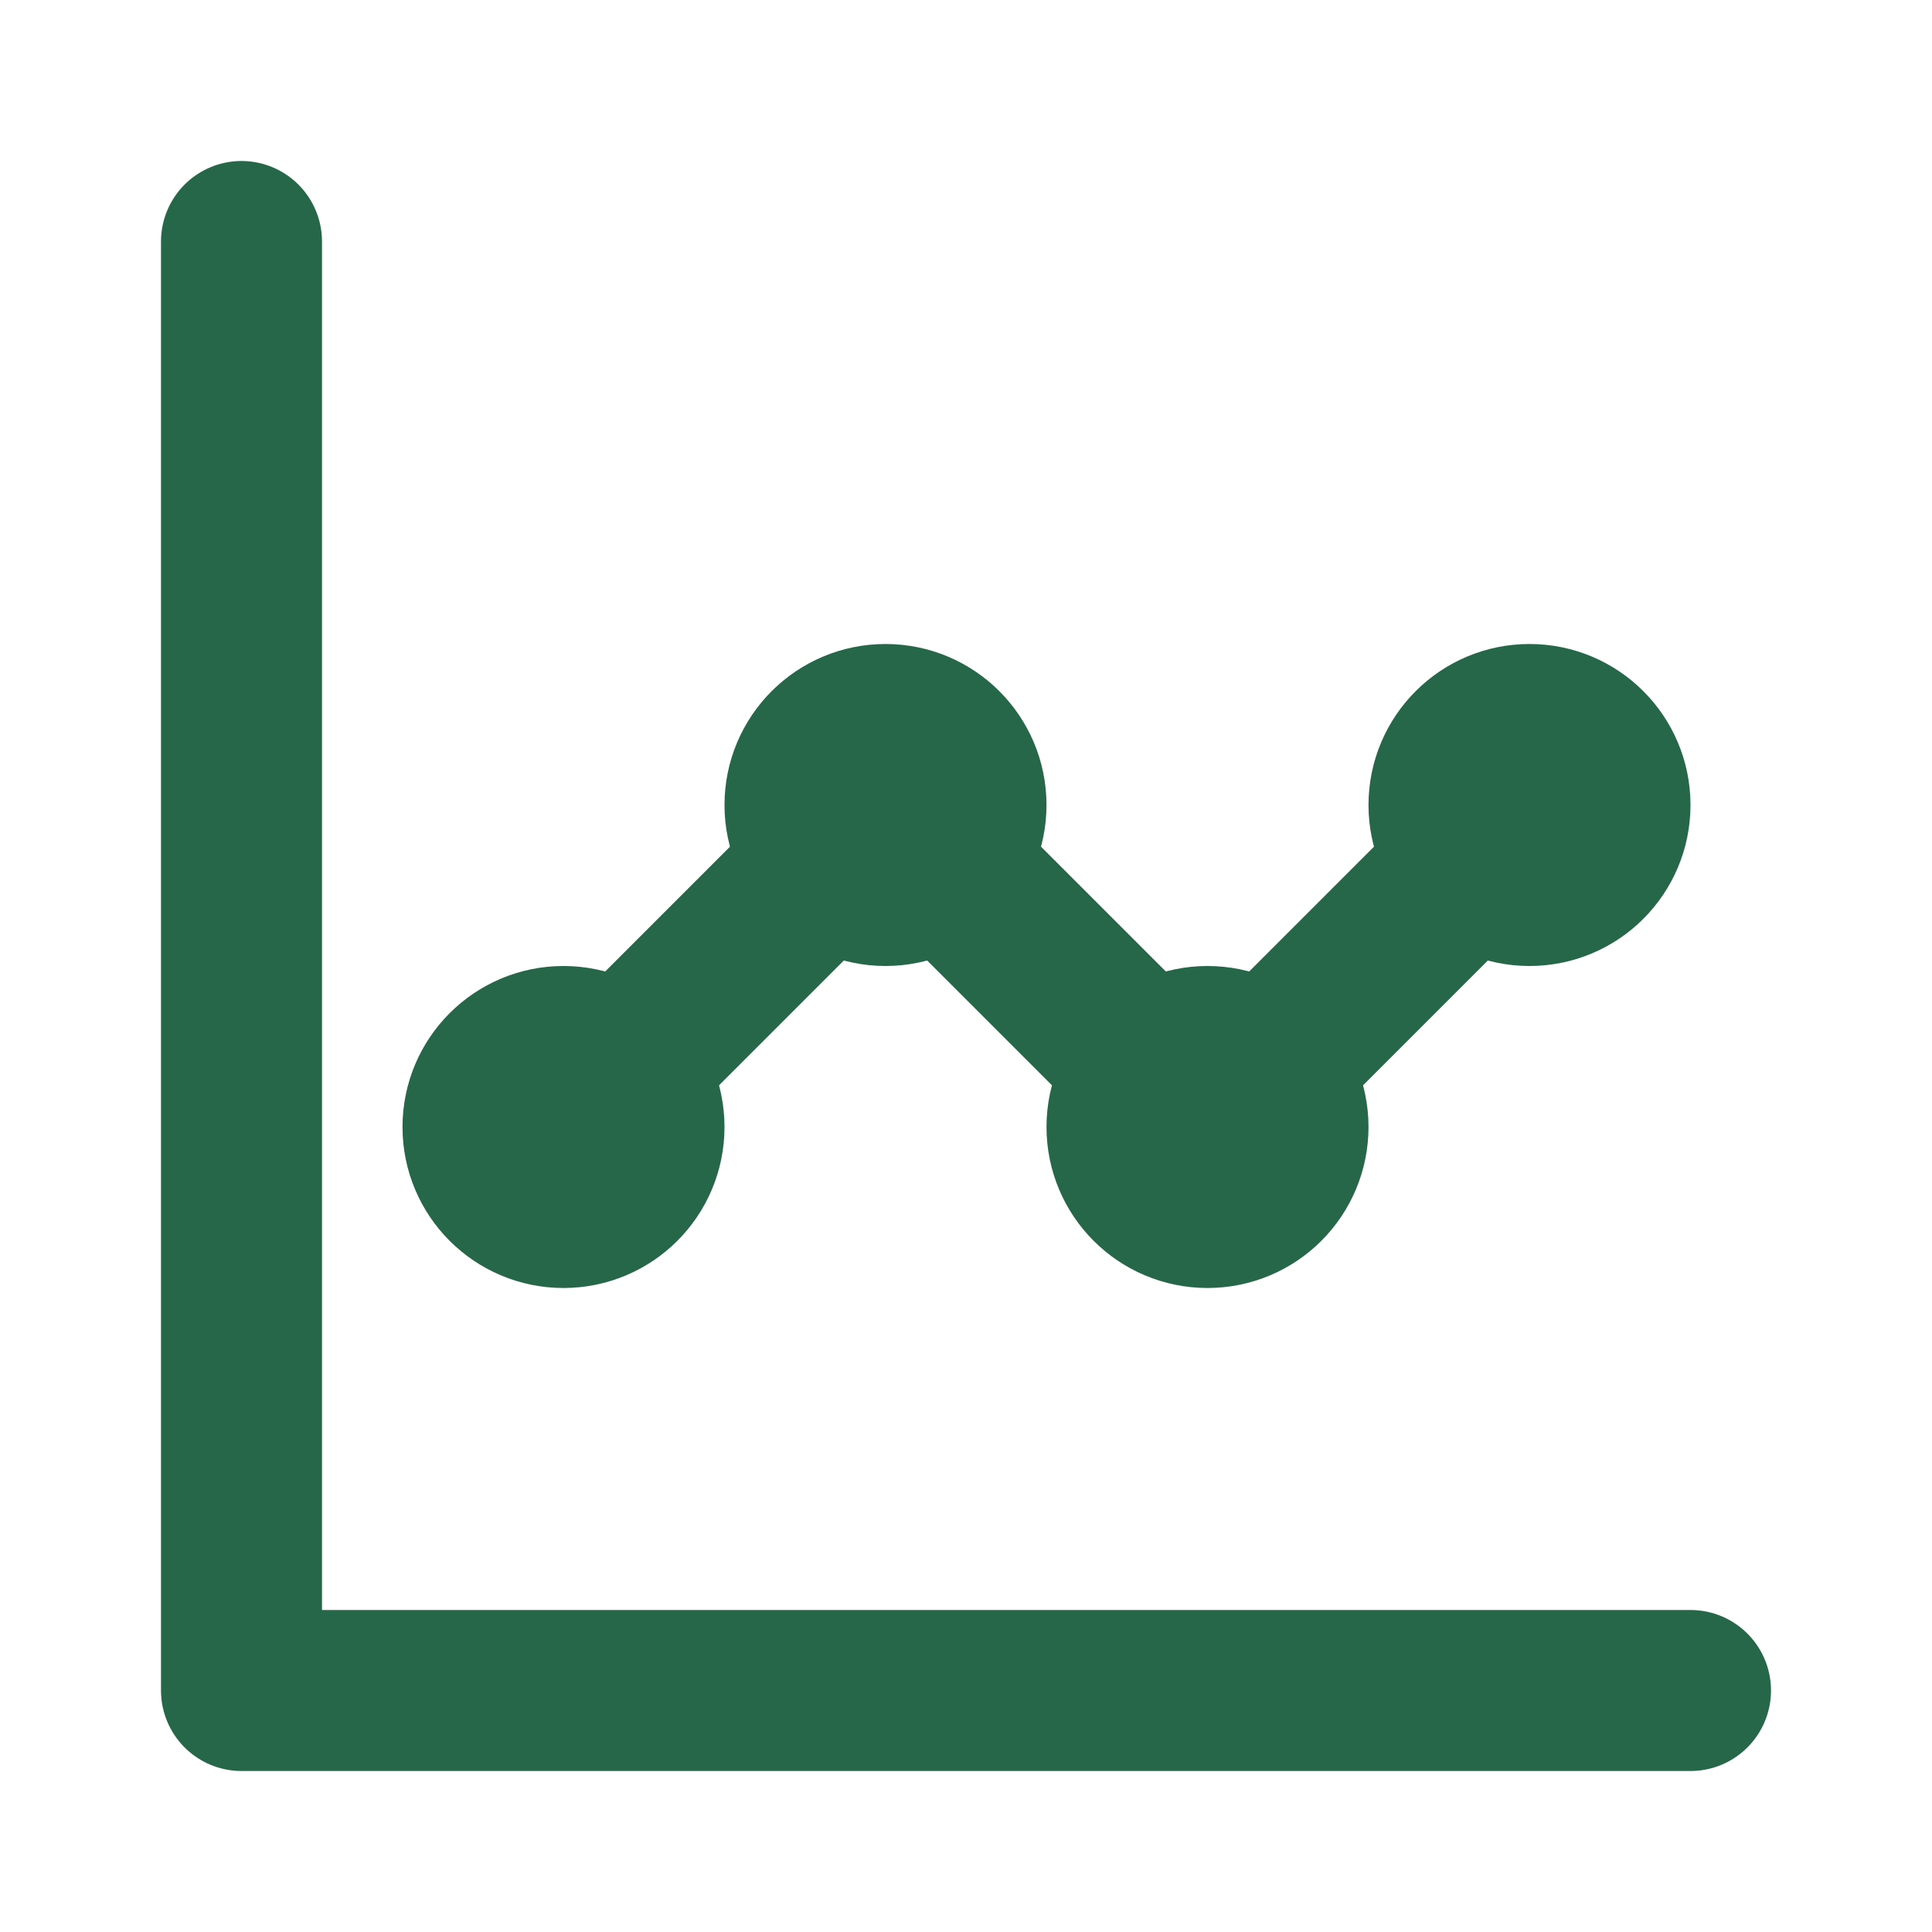 <svg xmlns="http://www.w3.org/2000/svg" viewBox="0 0 24 24" fill="none" stroke="#276749" stroke-width="2" stroke-linecap="round" stroke-linejoin="round">
  <path d="M3 3v18h18"/>
  <path d="M7 14l4-4 4 4 4-4"/>
  <circle cx="7" cy="14" r="1"/>
  <circle cx="11" cy="10" r="1"/>
  <circle cx="15" cy="14" r="1"/>
  <circle cx="19" cy="10" r="1"/>
</svg> 